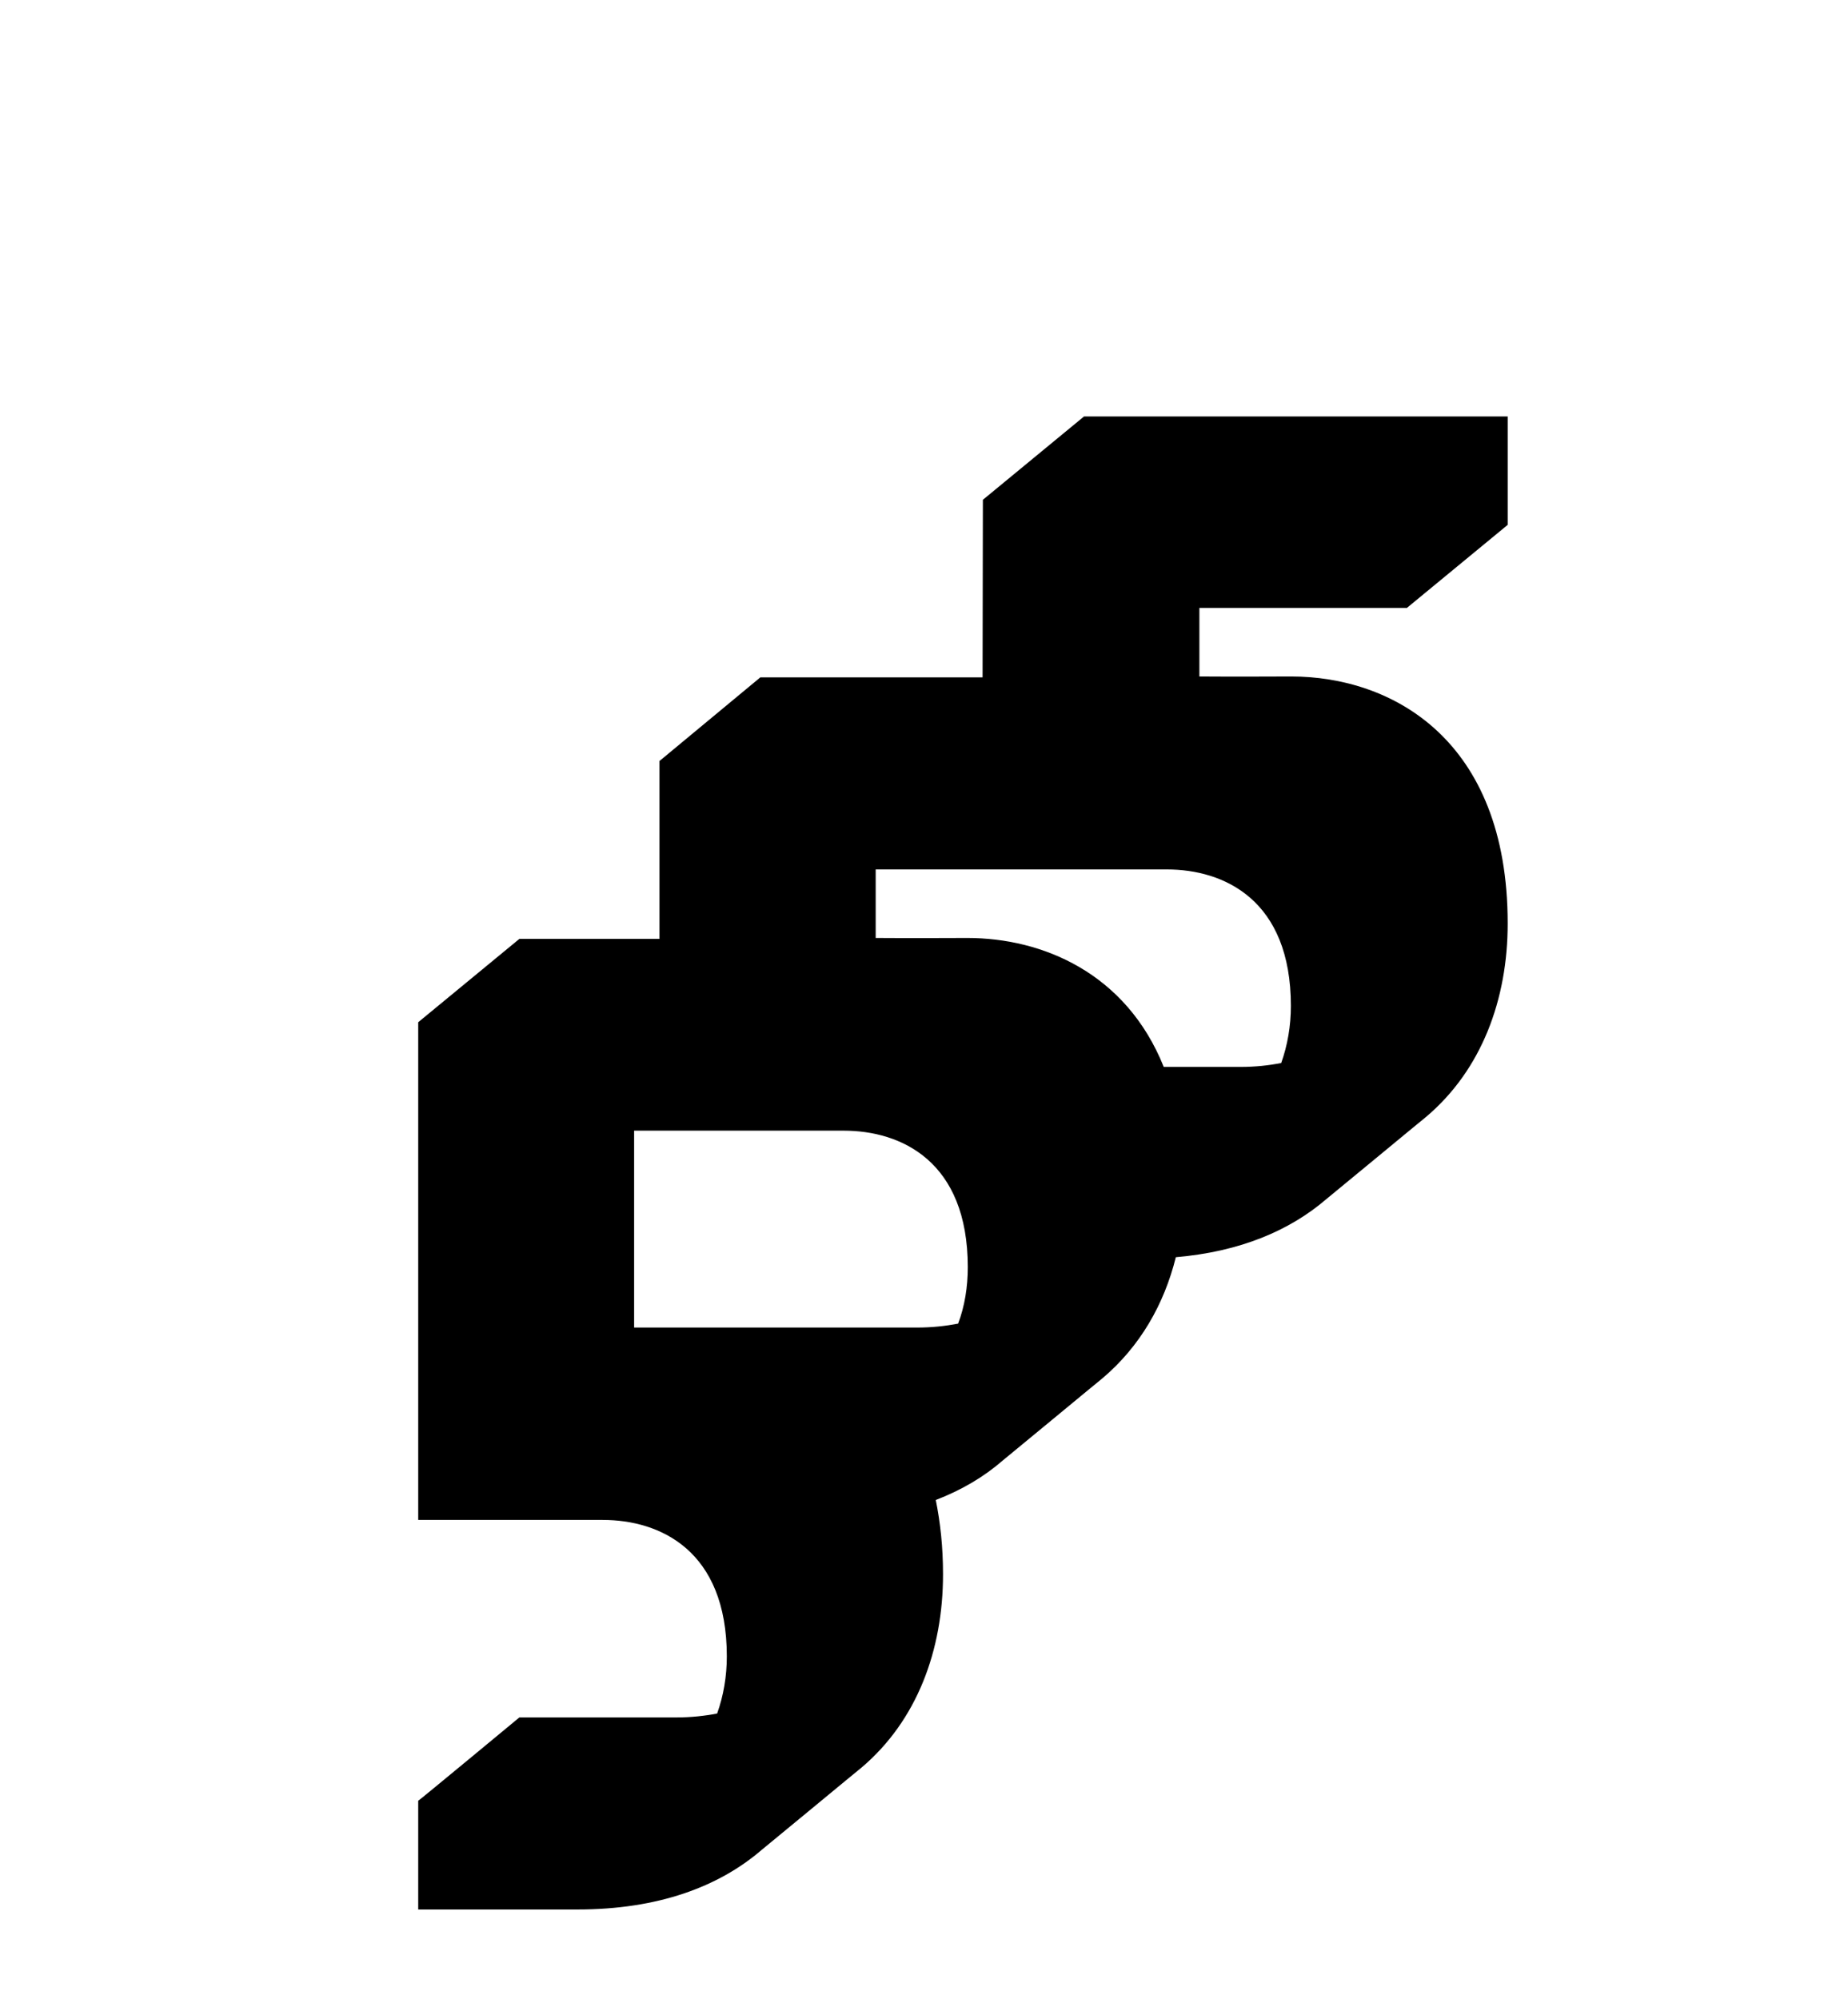<?xml version="1.0" encoding="utf-8"?>
<svg version="1.1" id="five-five-logo" xmlns="http://www.w3.org/2000/svg" xmlns:xlink="http://www.w3.org/1999/xlink" x="0px" y="0px"
	 viewBox="0 0 612 662">
	<path id="side" d="M465.8,201.4l33.5-27.6v-35.9l-140.3,0l-33.5,27.6l-0.1,58.8l-73.6,0L218.4,252v58.9l-46.4,0l-33.5,27.6v164.8
		c0,0,55.8,0,61.1,0c19,0,41.1,10.1,41.1,45.2c0,6.6-1.1,13-3.2,18.9c-4.1,0.8-8.6,1.3-13.5,1.3c-7.1,0-32.2,0-52,0
		c0,0-33.3,27.6-33.5,27.6v36c6.6,0,34.4,0,52.7,0c26.7,0,46.8-7.5,61-19.7c0.2-0.1,32.8-27.1,33-27.2c18.5-15.6,27.1-39,27.1-64.1
		c0-9.1-0.9-17.2-2.4-24.6c8.6-3.3,16-7.7,22.2-13.1c0.2-0.1,32.8-27.1,33-27.2c12.4-10.5,20.4-24.4,24.3-40.1
		c21.2-1.8,37.7-8.8,49.8-19.2c0.2-0.1,32.8-27.1,33-27.2c18.5-15.6,27.1-39,27.1-64.1c0-61.2-38.6-81.8-71.7-81.8
		c-9.1,0-15.8,0.1-30.4,0v-22.7H465.8z M279.4,374.4c19,0,41.1,10.1,41.1,45.2c0,6.5-1,12.9-3.2,18.7c-4.2,0.8-8.6,1.3-13.6,1.3
		c-7.1,0-93.7,0-93.7,0v-65.2C238.9,374.4,276.2,374.4,279.4,374.4z M410.8,353.3c-4,0-14,0-25.4,0c-12.5-31.2-40.3-42.7-65-42.7
		c-9.1,0-15.8,0.1-30.4,0v-22.7h35.3l0,0c0,0,55.9,0,61.1,0c19,0,41.1,10.1,41.1,45.2c0,6.6-1.1,13-3.2,18.9
		C420.2,352.8,415.7,353.3,410.8,353.3z"/>
	<path id="face" d="M497,171v-30.8l-135.3,0v86.5l-107.1,0v86.6l-80,0v159.8h58.5c10.3,0,43.7,3.4,43.7,47.8
		c0,24.4-13.9,50.4-52.8,50.4h-49.4v30.9h29.5h20.6c62.8,0,85.1-41.7,85.1-80.8c0-17.4-3.2-32.3-9.5-44.5l-1.9-3.8h6.2
		c62.8,0,85.1-41.7,85.1-80.8c0-0.7,0-1.4,0-2.1l-0.1-3.6h22.1c62.8,0,85.1-41.7,85.1-80.8c0-58.5-35.8-79.3-69.2-79.3l-8.4,0
		c-5.8,0-12.1,0-22,0l-2.6,0V171H497z M303.9,442.1h-96.3v-98l105.4,0c10.3,0,43.7,3.4,43.7,47.8
		C356.8,416.2,342.9,442.1,303.9,442.1z M420.2,257.6c10.3,0,43.7,3.4,43.7,47.8c0,24.4-13.9,50.4-52.8,50.4l-25.4,0h-1.7l-0.6-1.6
		c-10.3-25.7-33.7-41.1-62.6-41.1l-8.4,0c-5.8,0-12.1,0-22,0l-2.6,0v-55.5L420.2,257.6z"/>
</svg>

